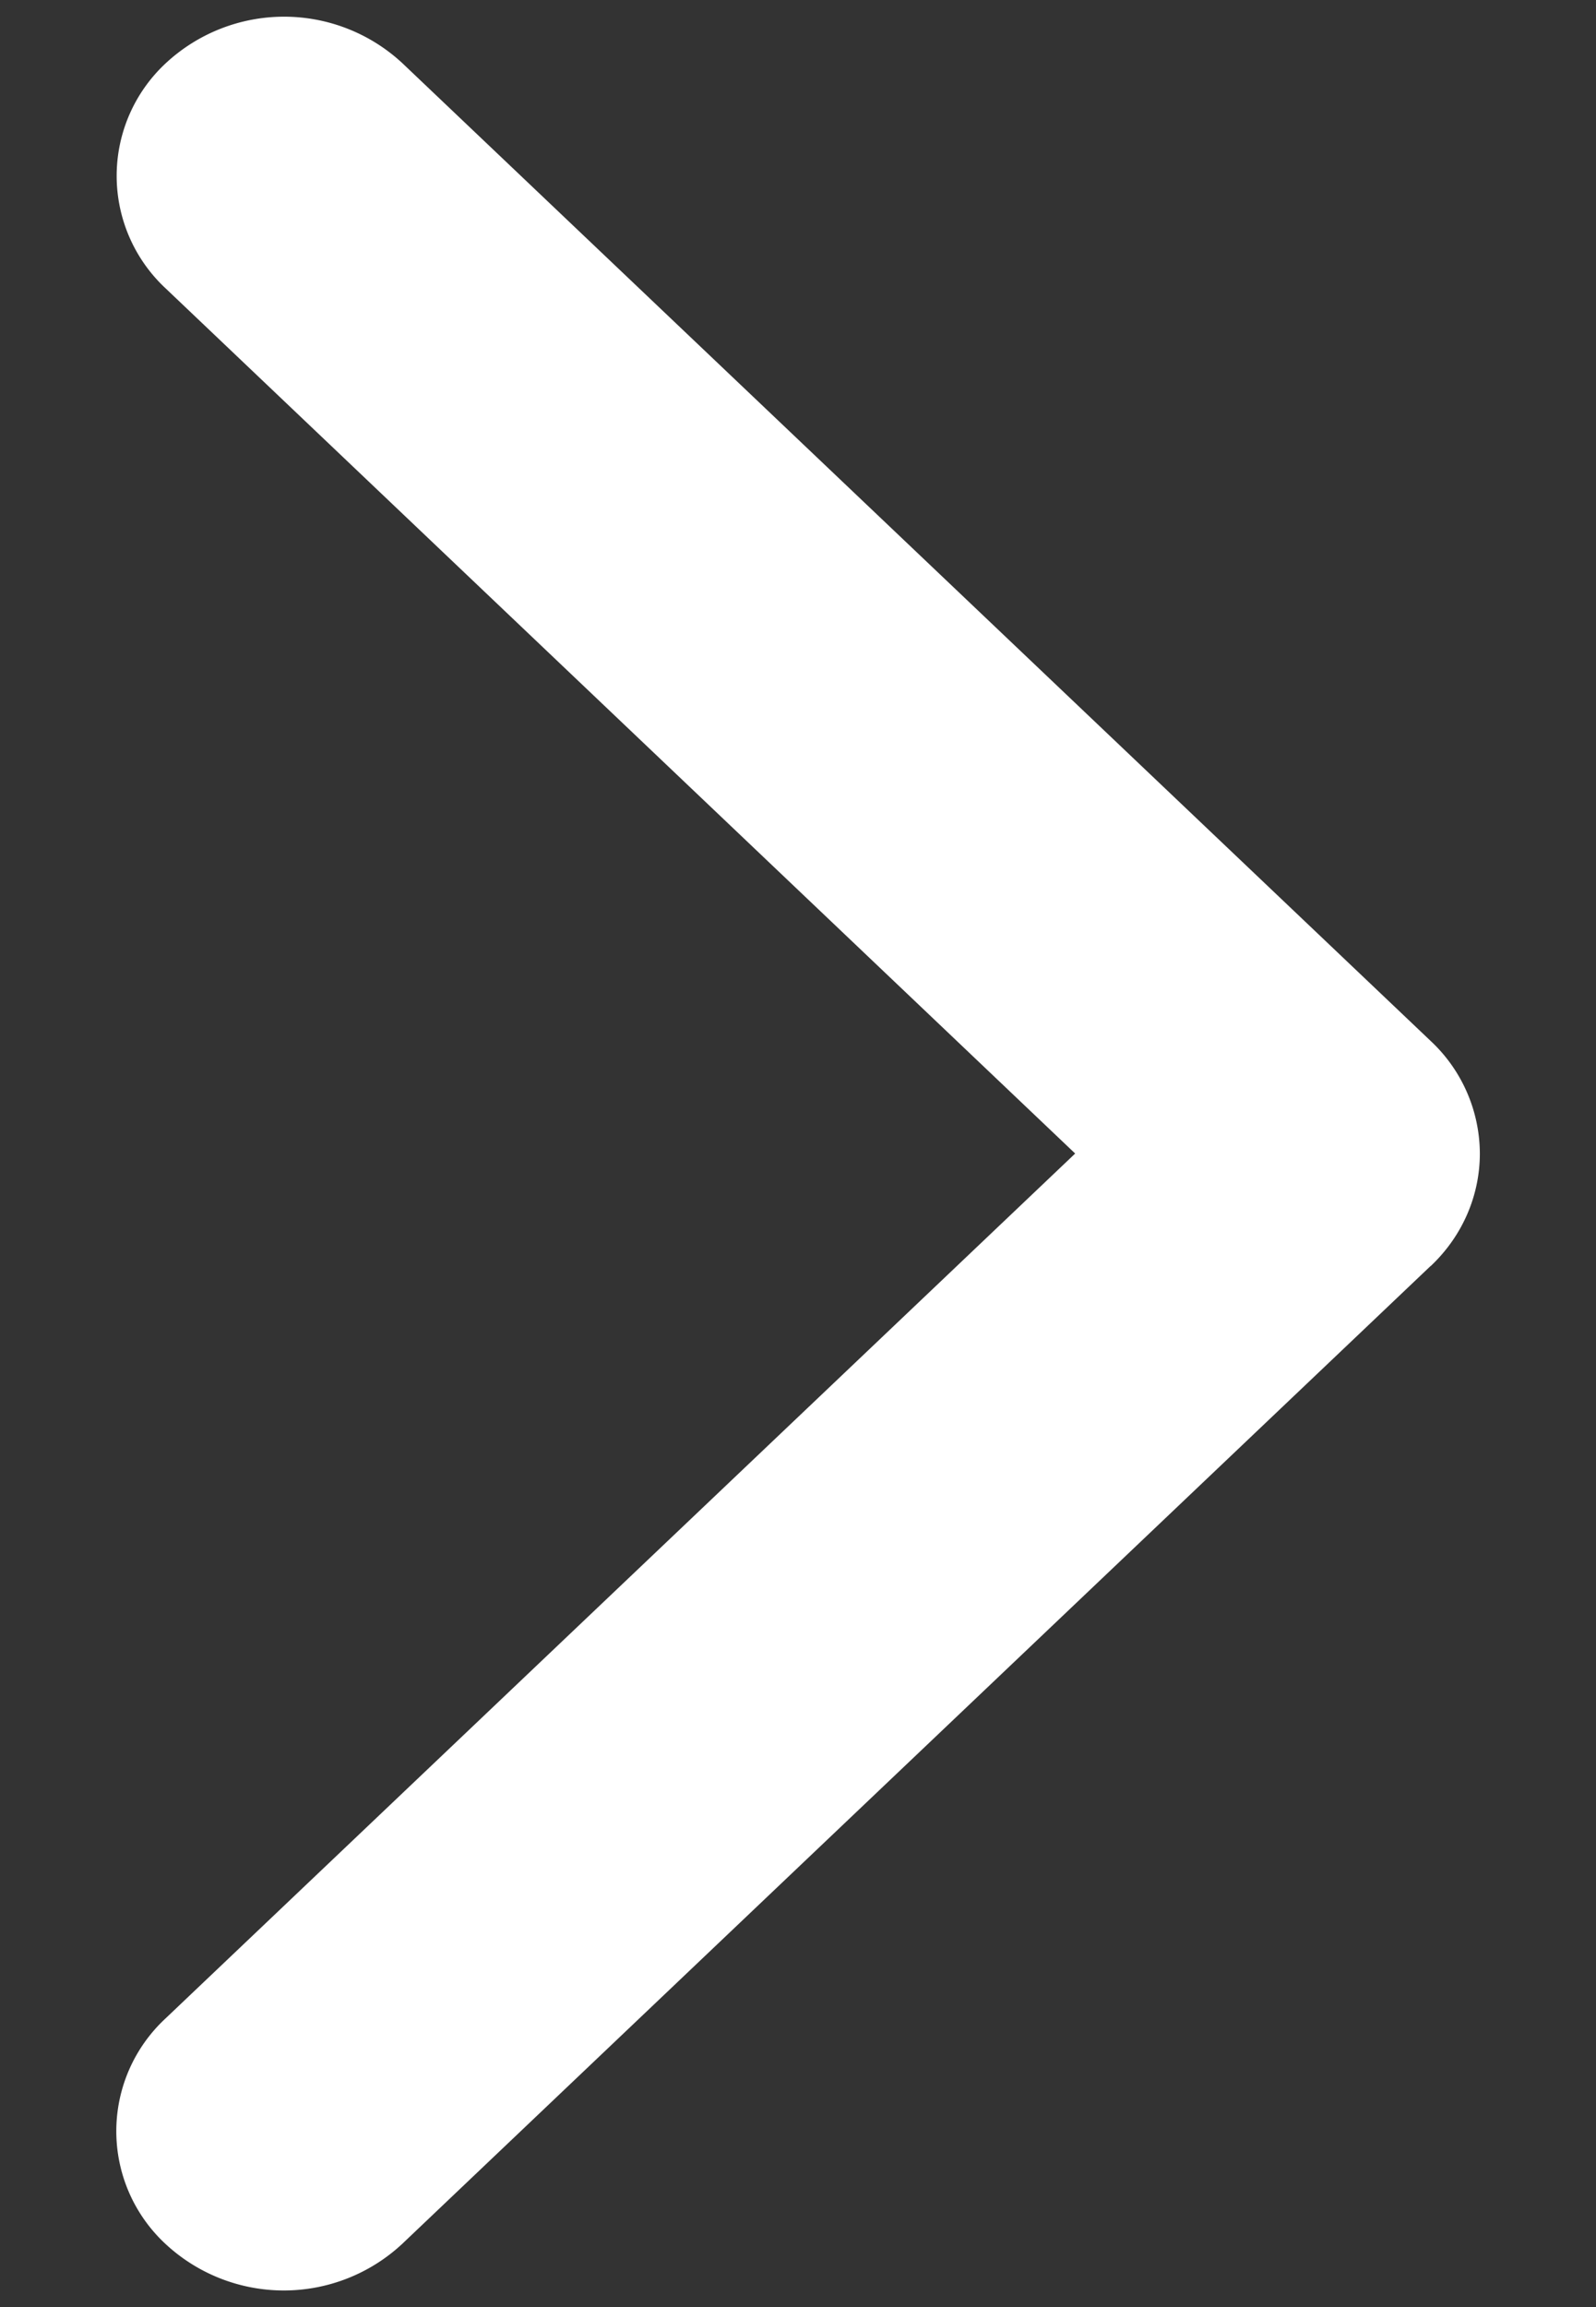 <svg width="9" height="13" fill="none" xmlns="http://www.w3.org/2000/svg"><rect width="100%" height="100%" fill="#333333" stroke="none"/><path d="m8.067 7.134-5.799 5.51a.98.98 0 0 1-1.335 0 .866.866 0 0 1 0-1.27L6.063 6.5.934 1.625a.866.866 0 0 1 0-1.268.98.98 0 0 1 1.336 0l5.798 5.509a.872.872 0 0 1 .277.634c0 .23-.093.46-.277.634Z" fill="#fff"/></svg>